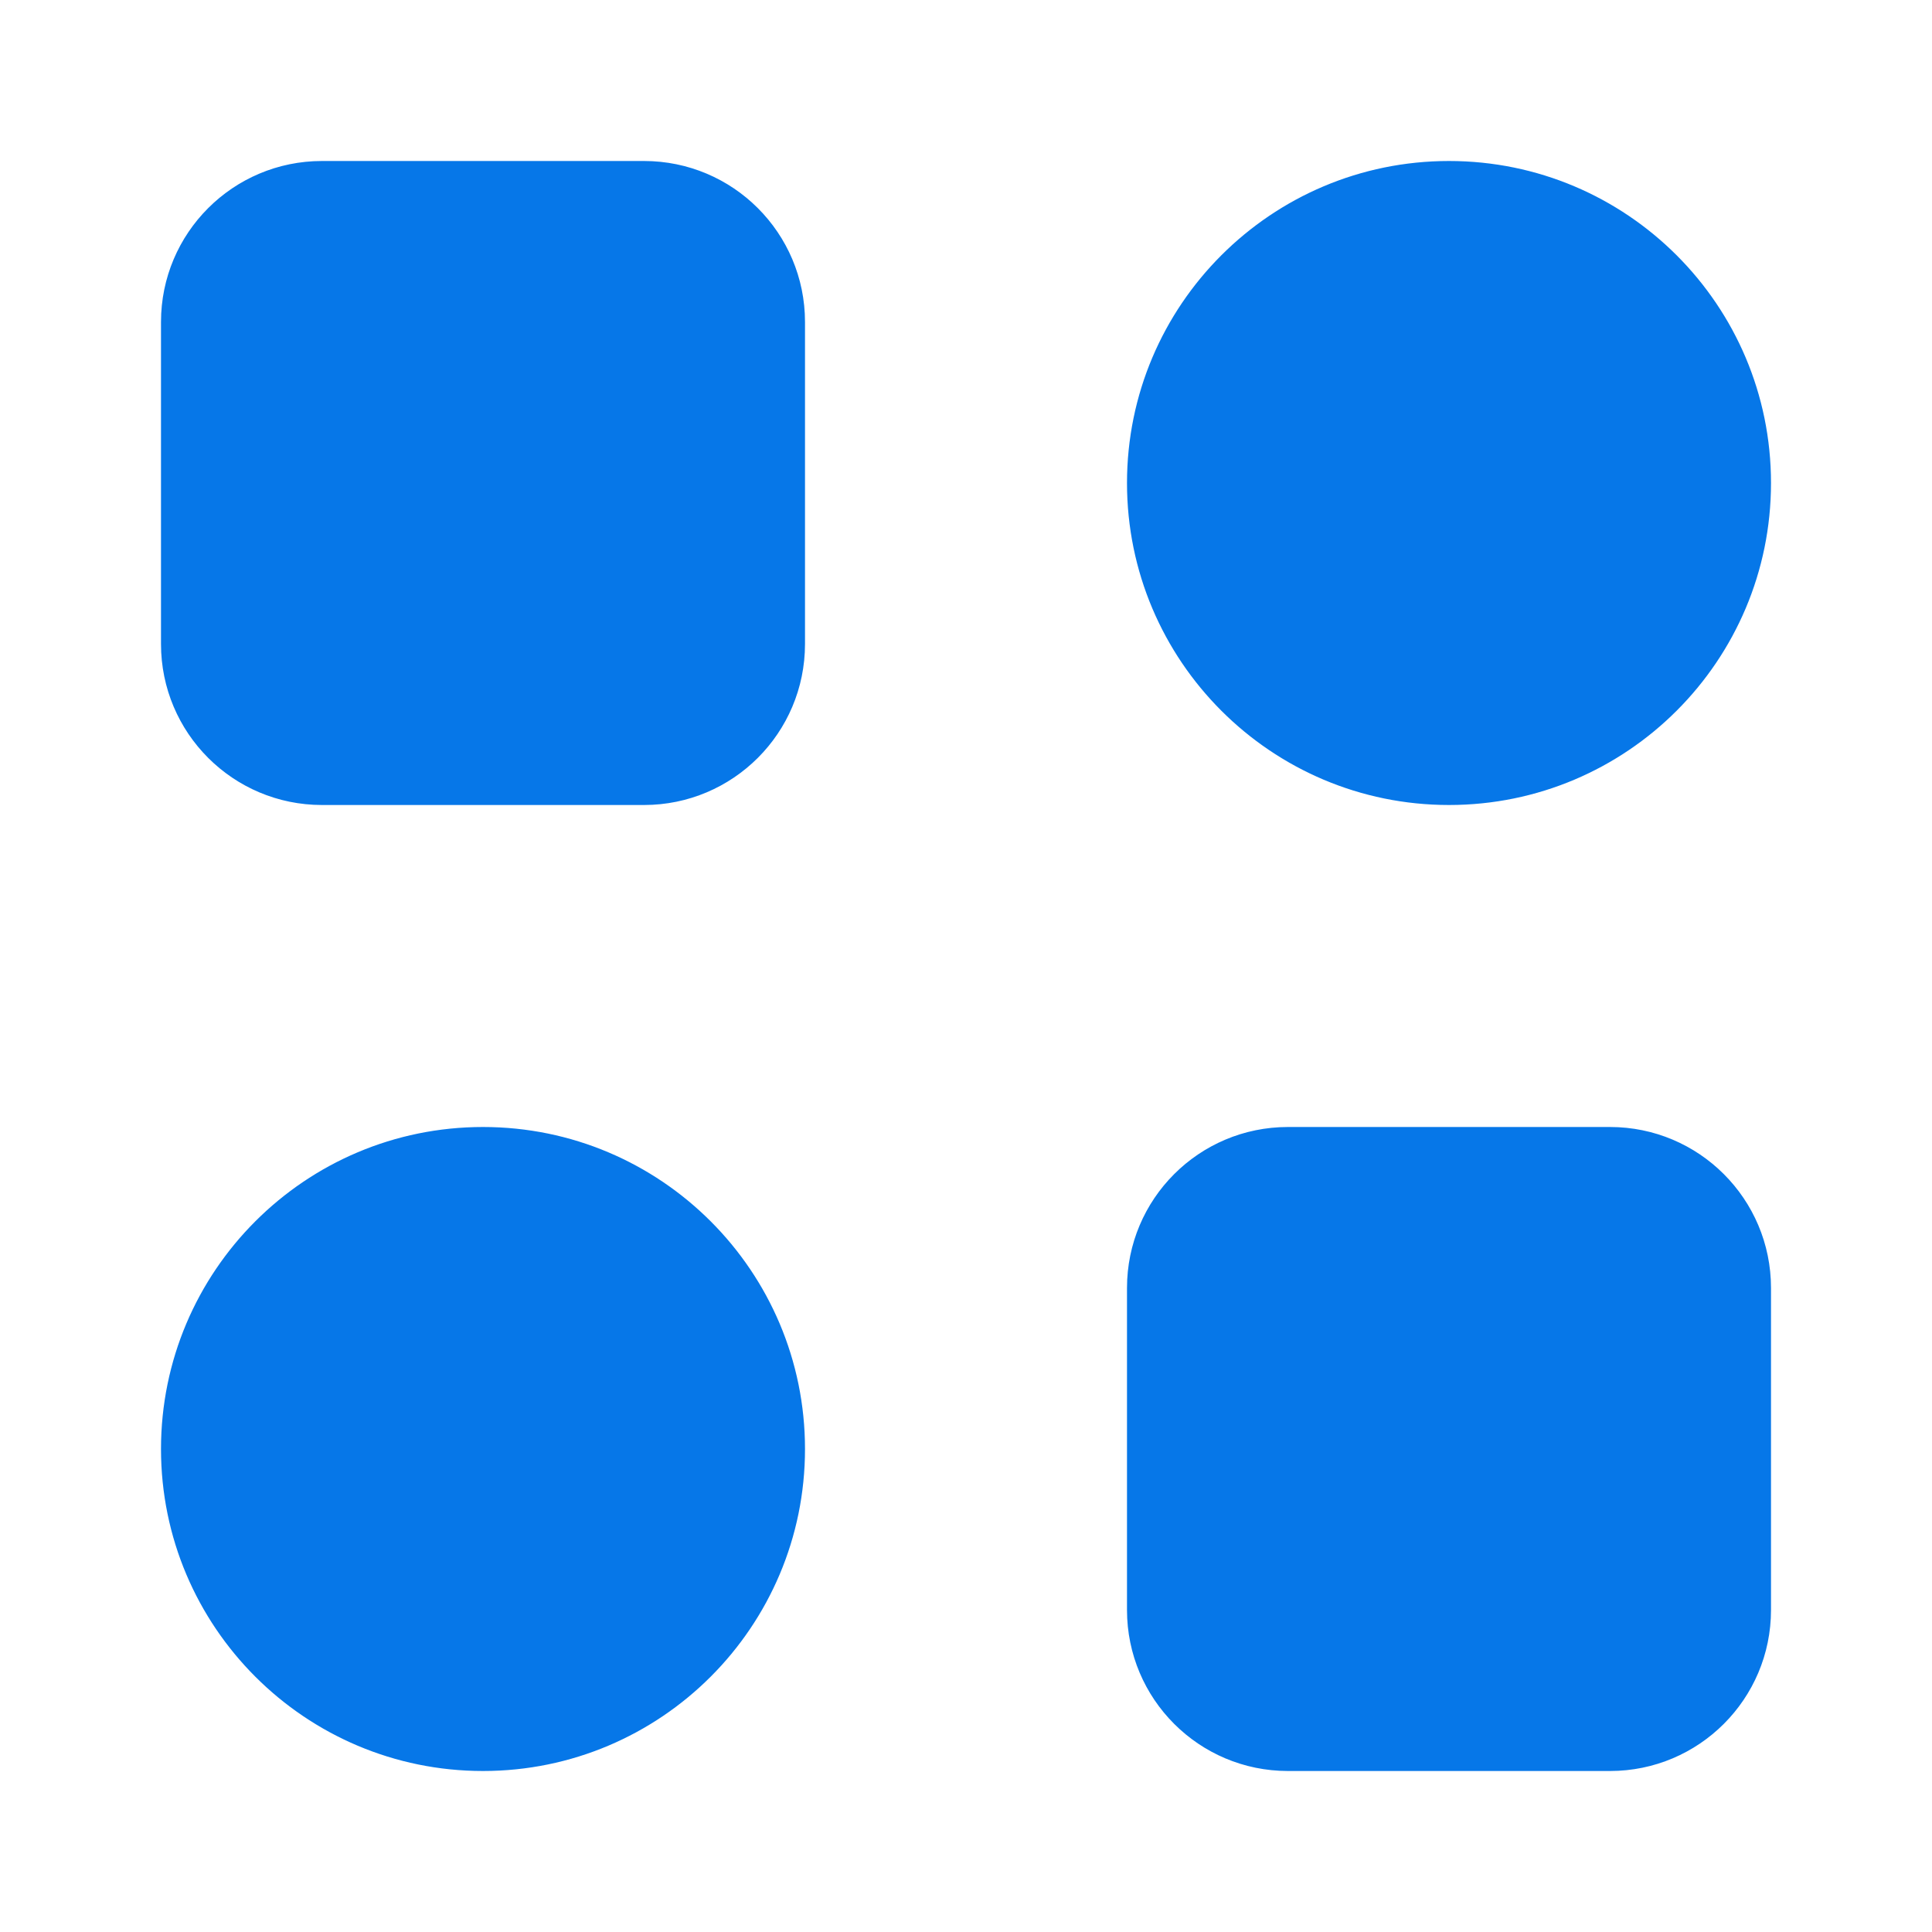 <svg width="24" height="24" viewBox="0 0 24 24" fill="none" xmlns="http://www.w3.org/2000/svg">
<path fill-rule="evenodd" clip-rule="evenodd" d="M4 2C2.895 2 2 2.895 2 4V8C2 9.105 2.895 10 4 10H8C9.105 10 10 9.105 10 8V4C10 2.895 9.105 2 8 2H4ZM18 10C20.209 10 22 8.209 22 6C22 3.791 20.209 2 18 2C15.791 2 14 3.791 14 6C14 8.209 15.791 10 18 10ZM10 18C10 20.209 8.209 22 6 22C3.791 22 2 20.209 2 18C2 15.791 3.791 14 6 14C8.209 14 10 15.791 10 18ZM16 14C14.895 14 14 14.895 14 16V20C14 21.105 14.895 22 16 22H20C21.105 22 22 21.105 22 20V16C22 14.895 21.105 14 20 14H16Z" fill="#0677e8"/>
</svg>

